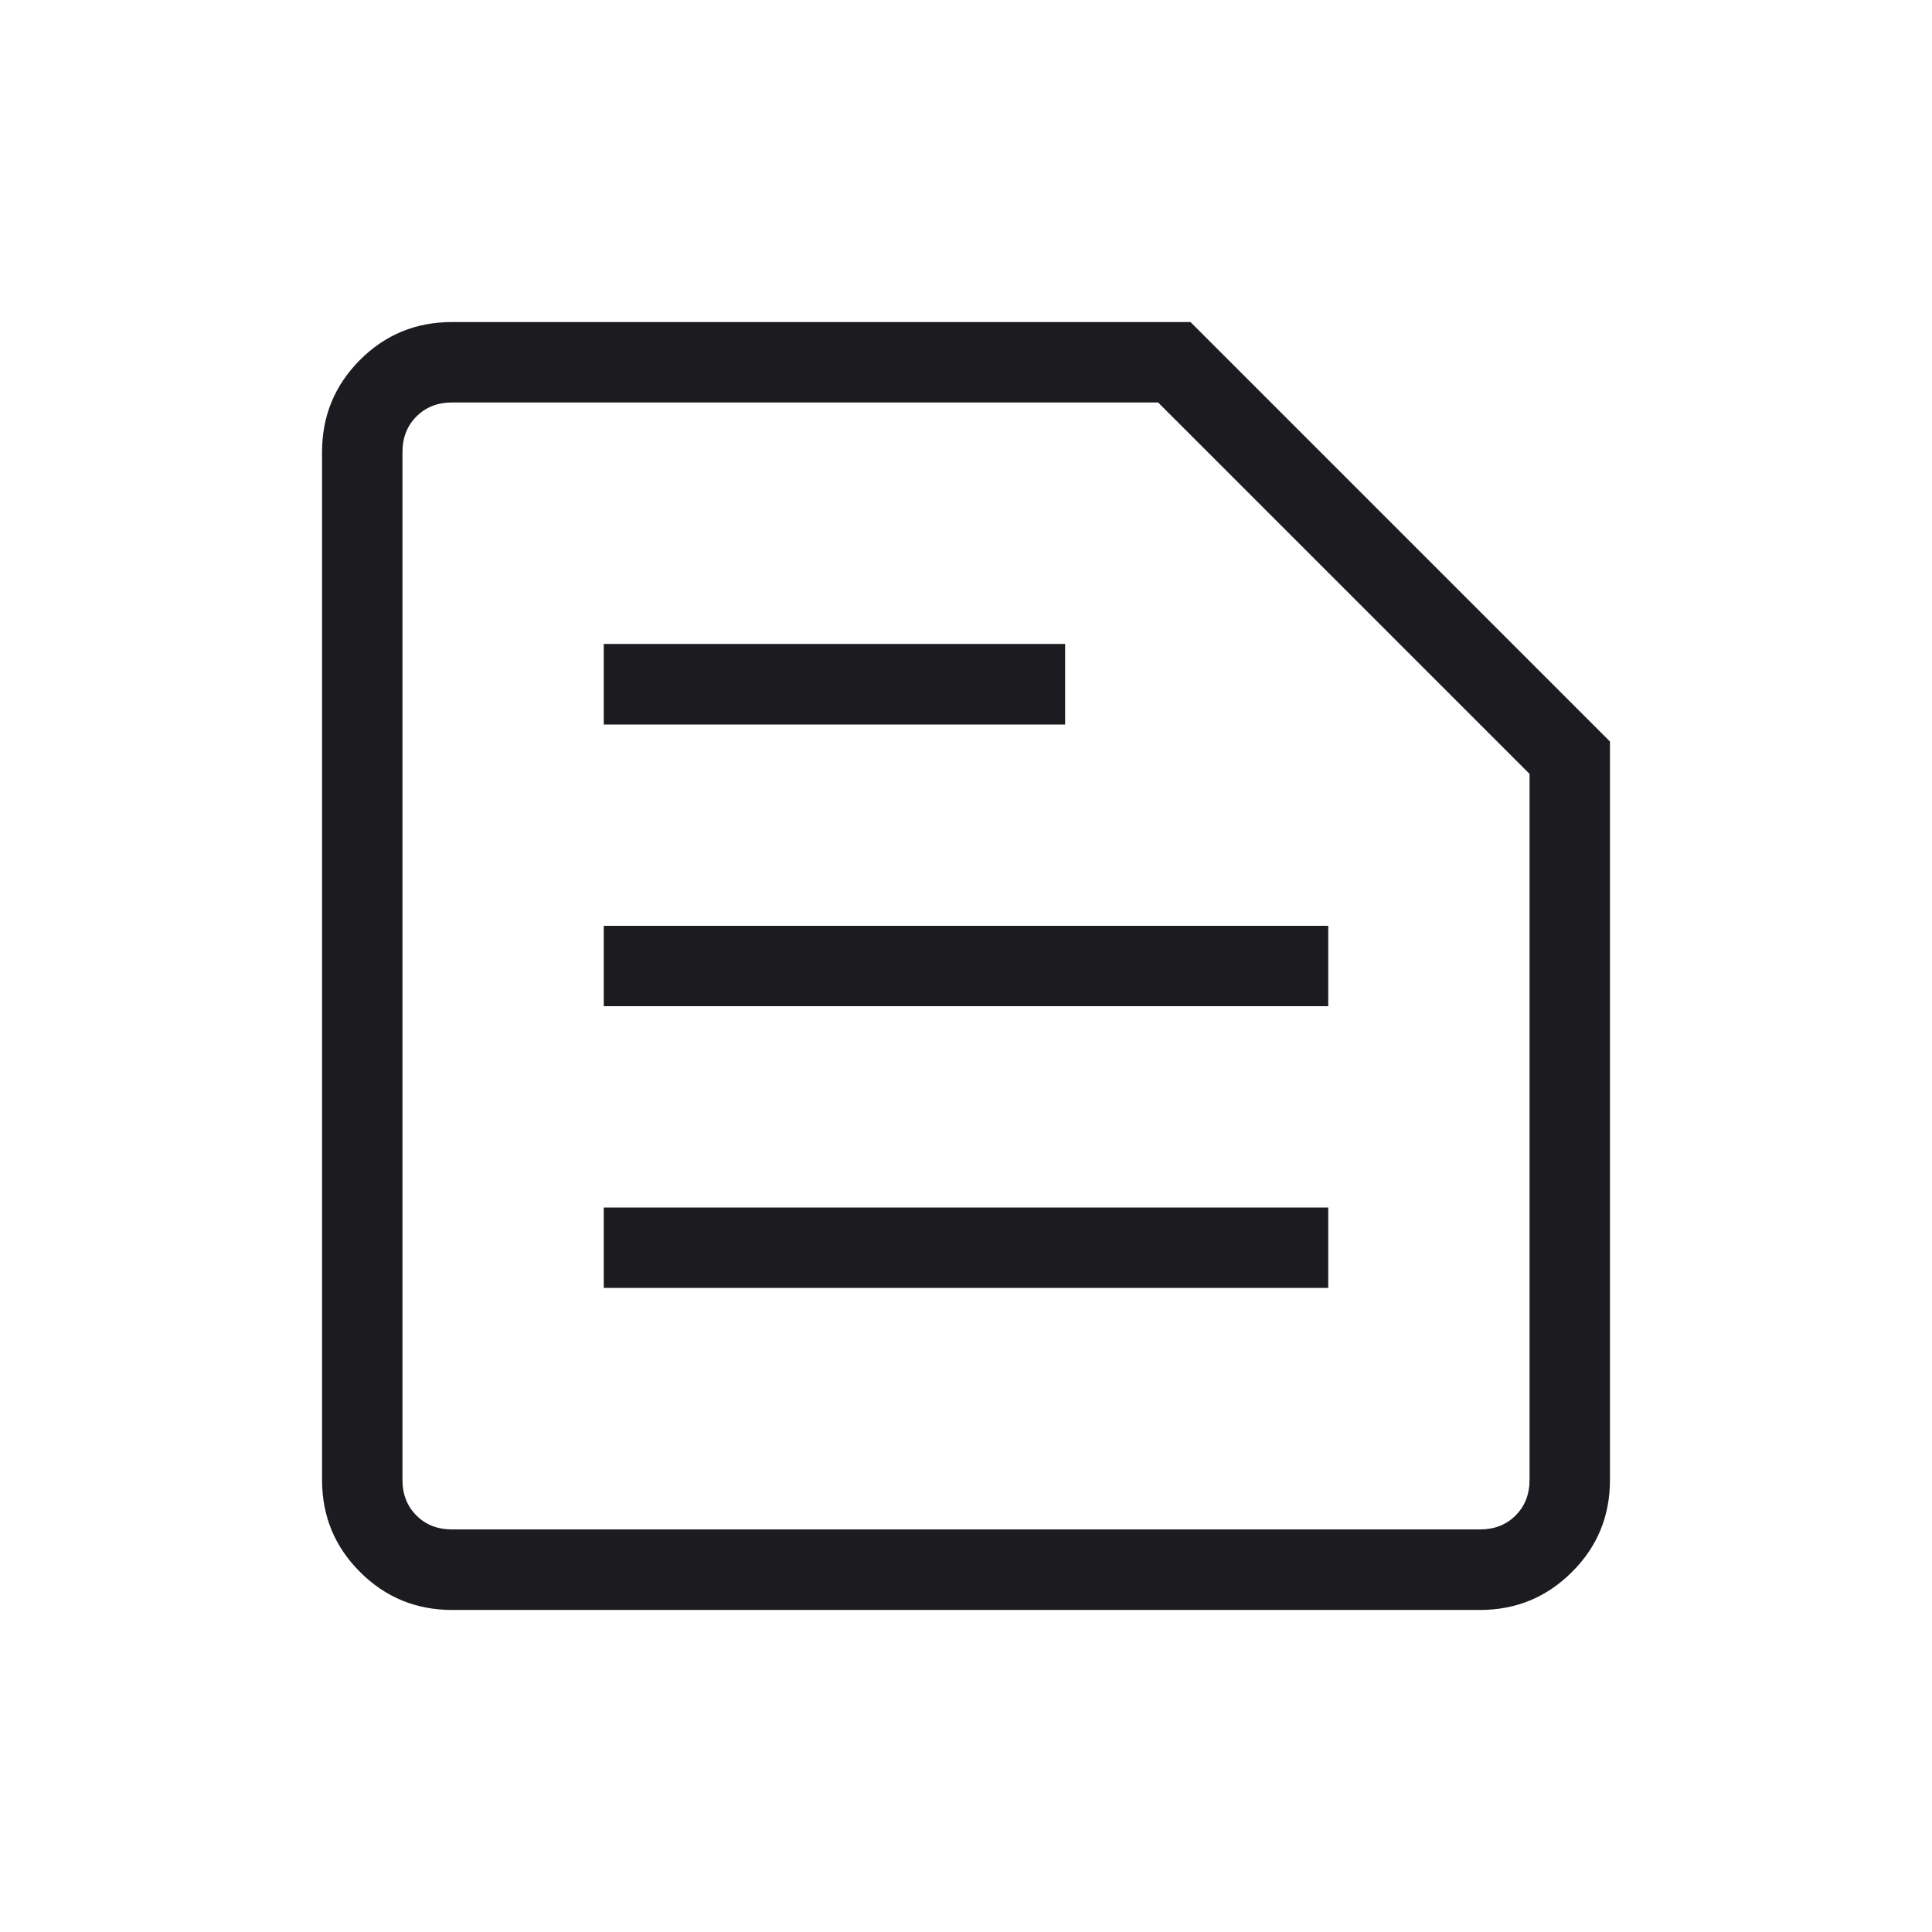 <svg width="16" height="16" viewBox="0 0 16 16" fill="none" xmlns="http://www.w3.org/2000/svg">
<mask id="mask0_4169_1744" style="mask-type:alpha" maskUnits="userSpaceOnUse" x="0" y="0" width="16" height="16">
<rect width="16" height="16" fill="#D9D9D9"/>
</mask>
<g mask="url(#mask0_4169_1744)">
<path d="M3.744 12.666H12.256C12.376 12.666 12.474 12.628 12.551 12.551C12.628 12.474 12.667 12.376 12.667 12.256V6.409L9.591 3.333H3.744C3.624 3.333 3.526 3.372 3.449 3.449C3.372 3.526 3.333 3.624 3.333 3.744V12.256C3.333 12.376 3.372 12.474 3.449 12.551C3.526 12.628 3.624 12.666 3.744 12.666ZM3.744 13.333C3.445 13.333 3.191 13.228 2.981 13.018C2.772 12.809 2.667 12.555 2.667 12.256V3.744C2.667 3.445 2.772 3.191 2.981 2.981C3.191 2.771 3.445 2.667 3.744 2.667H9.859L13.333 6.141V12.256C13.333 12.555 13.229 12.809 13.019 13.018C12.809 13.228 12.555 13.333 12.256 13.333H3.744ZM5 10.666H11V10H5V10.666ZM5 8.333H11V7.667H5V8.333ZM5 6H8.821V5.333H5V6Z" fill="#1C1B1F"/>
</g>
</svg>
